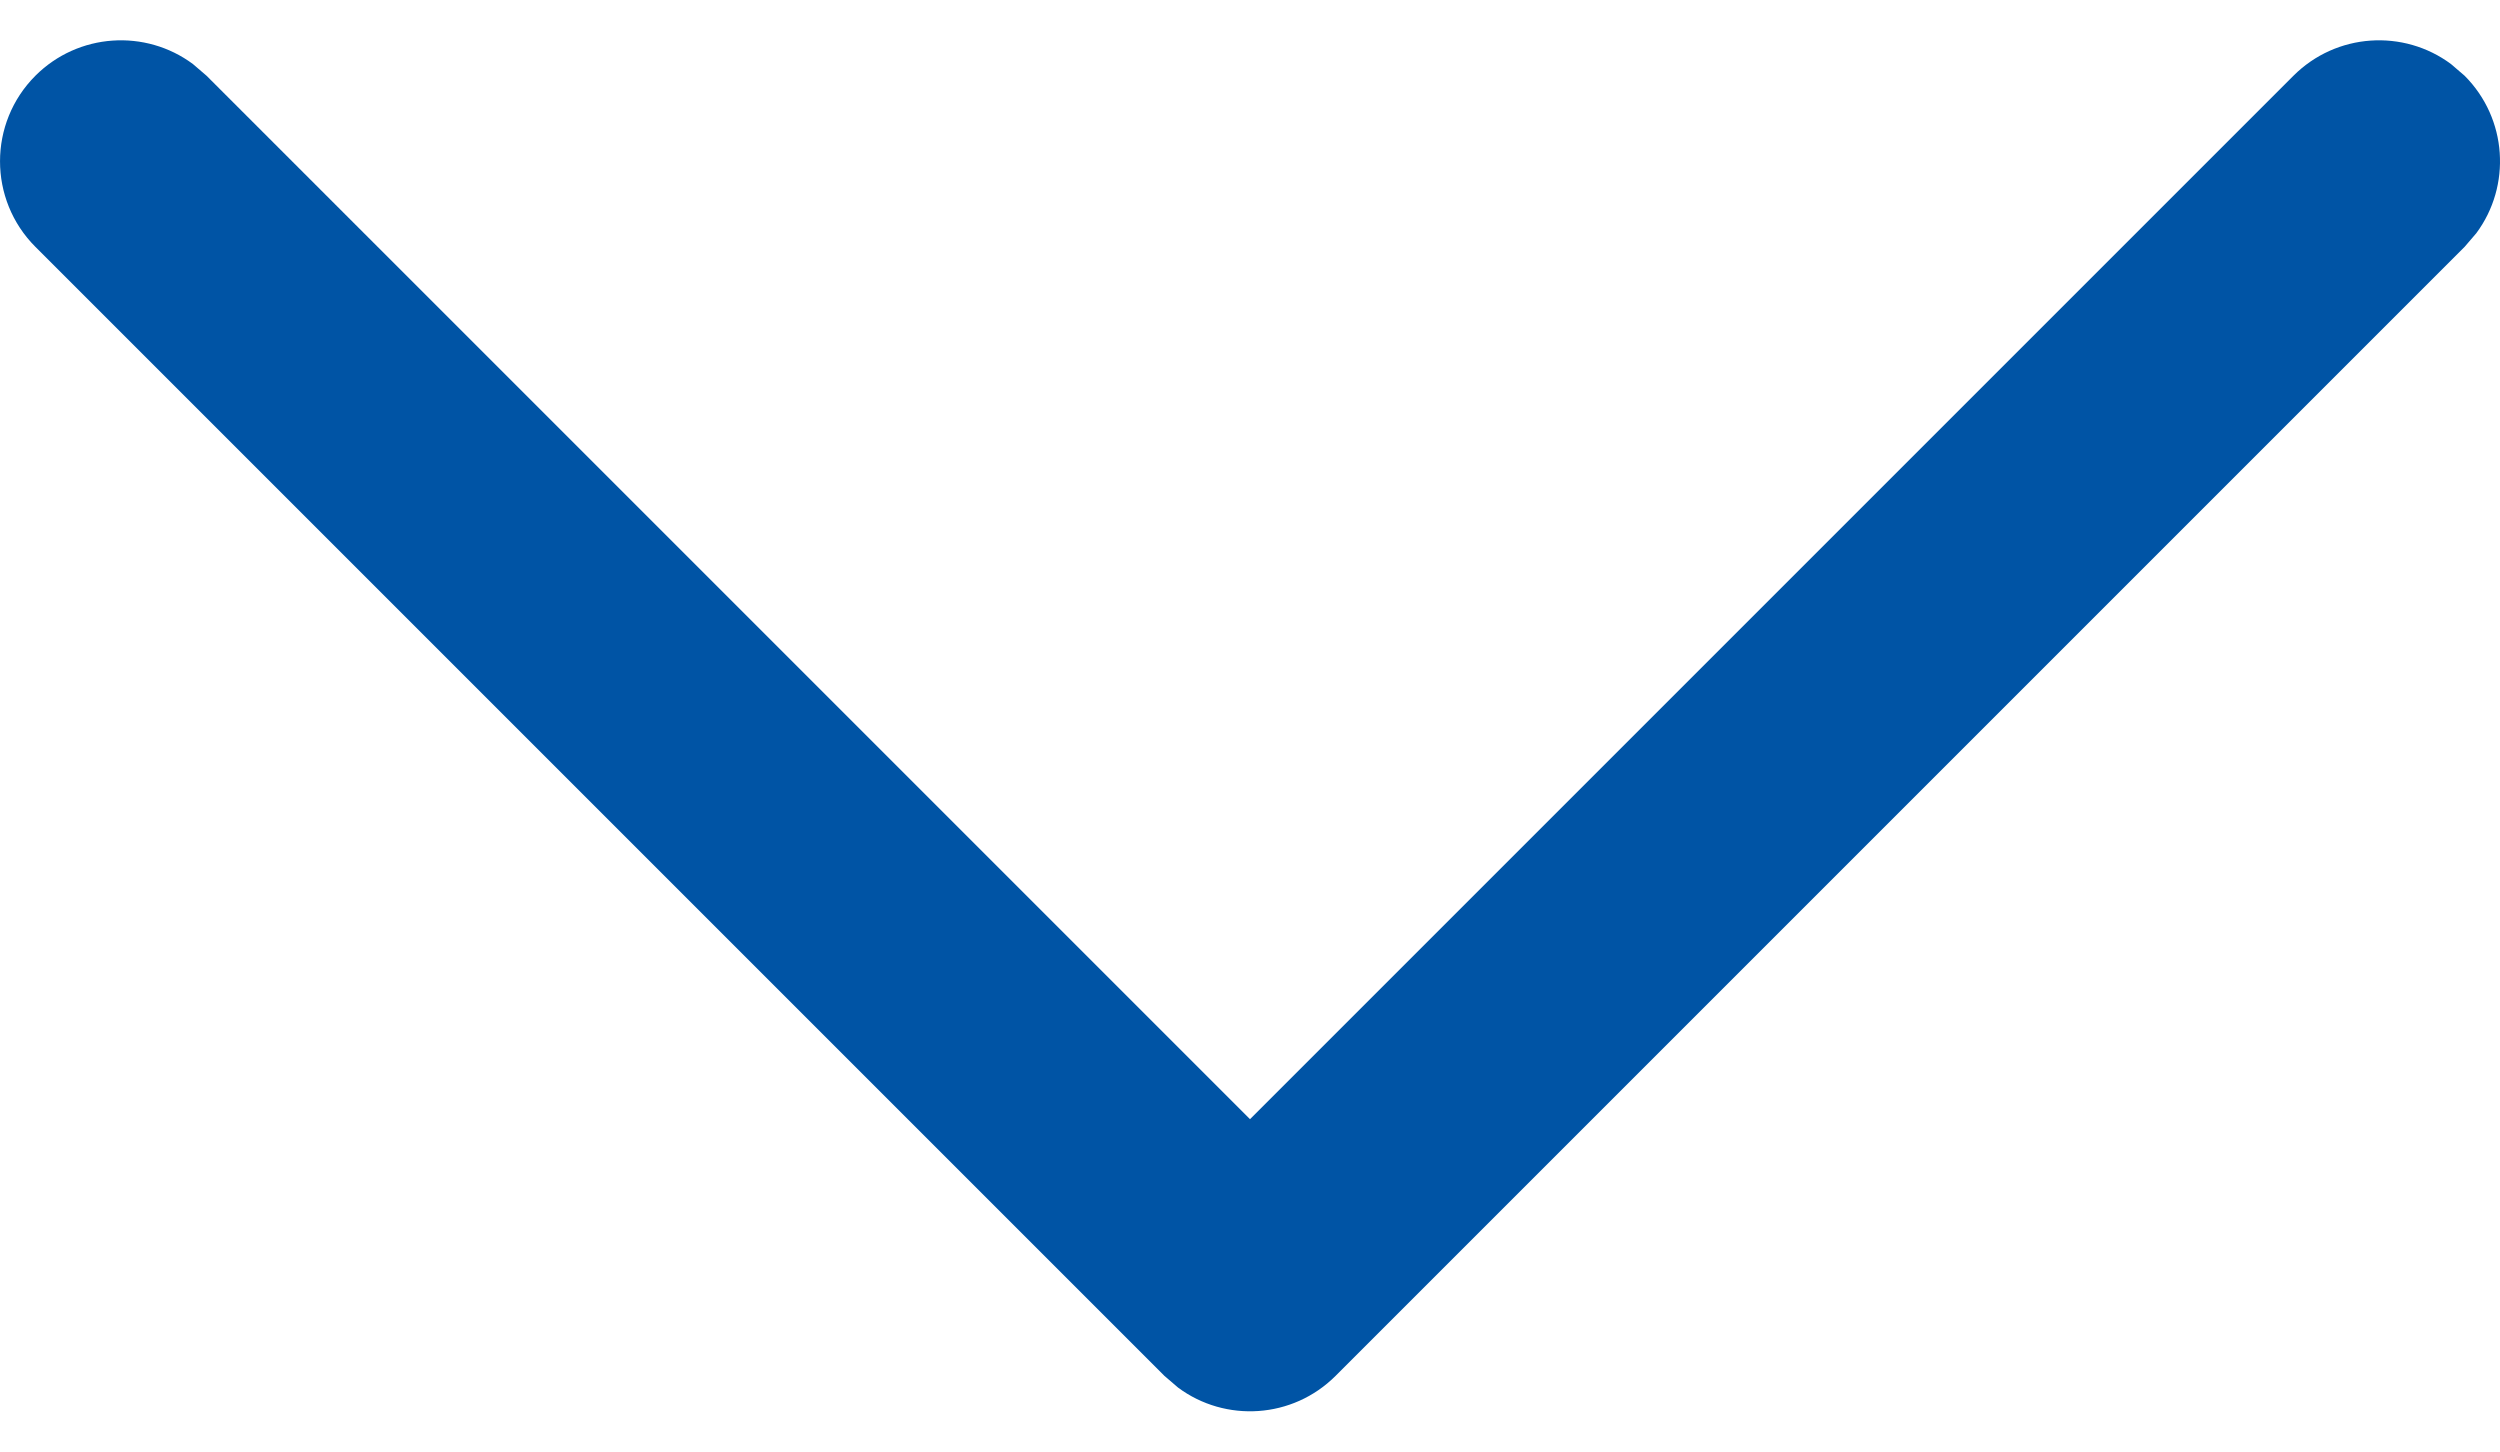 <svg width="31" height="18" viewBox="0 0 31 18" fill="none" xmlns="http://www.w3.org/2000/svg">
<path d="M0.439 0.939C0.972 0.407 1.805 0.358 2.392 0.794L2.561 0.939L15.5 13.878L28.439 0.939C28.972 0.407 29.805 0.358 30.392 0.794L30.561 0.939C31.093 1.472 31.142 2.305 30.706 2.892L30.561 3.061L16.561 17.061C16.028 17.593 15.195 17.642 14.608 17.206L14.439 17.061L0.439 3.061C-0.146 2.475 -0.146 1.525 0.439 0.939Z" fill="#0054A5"/>
</svg>
